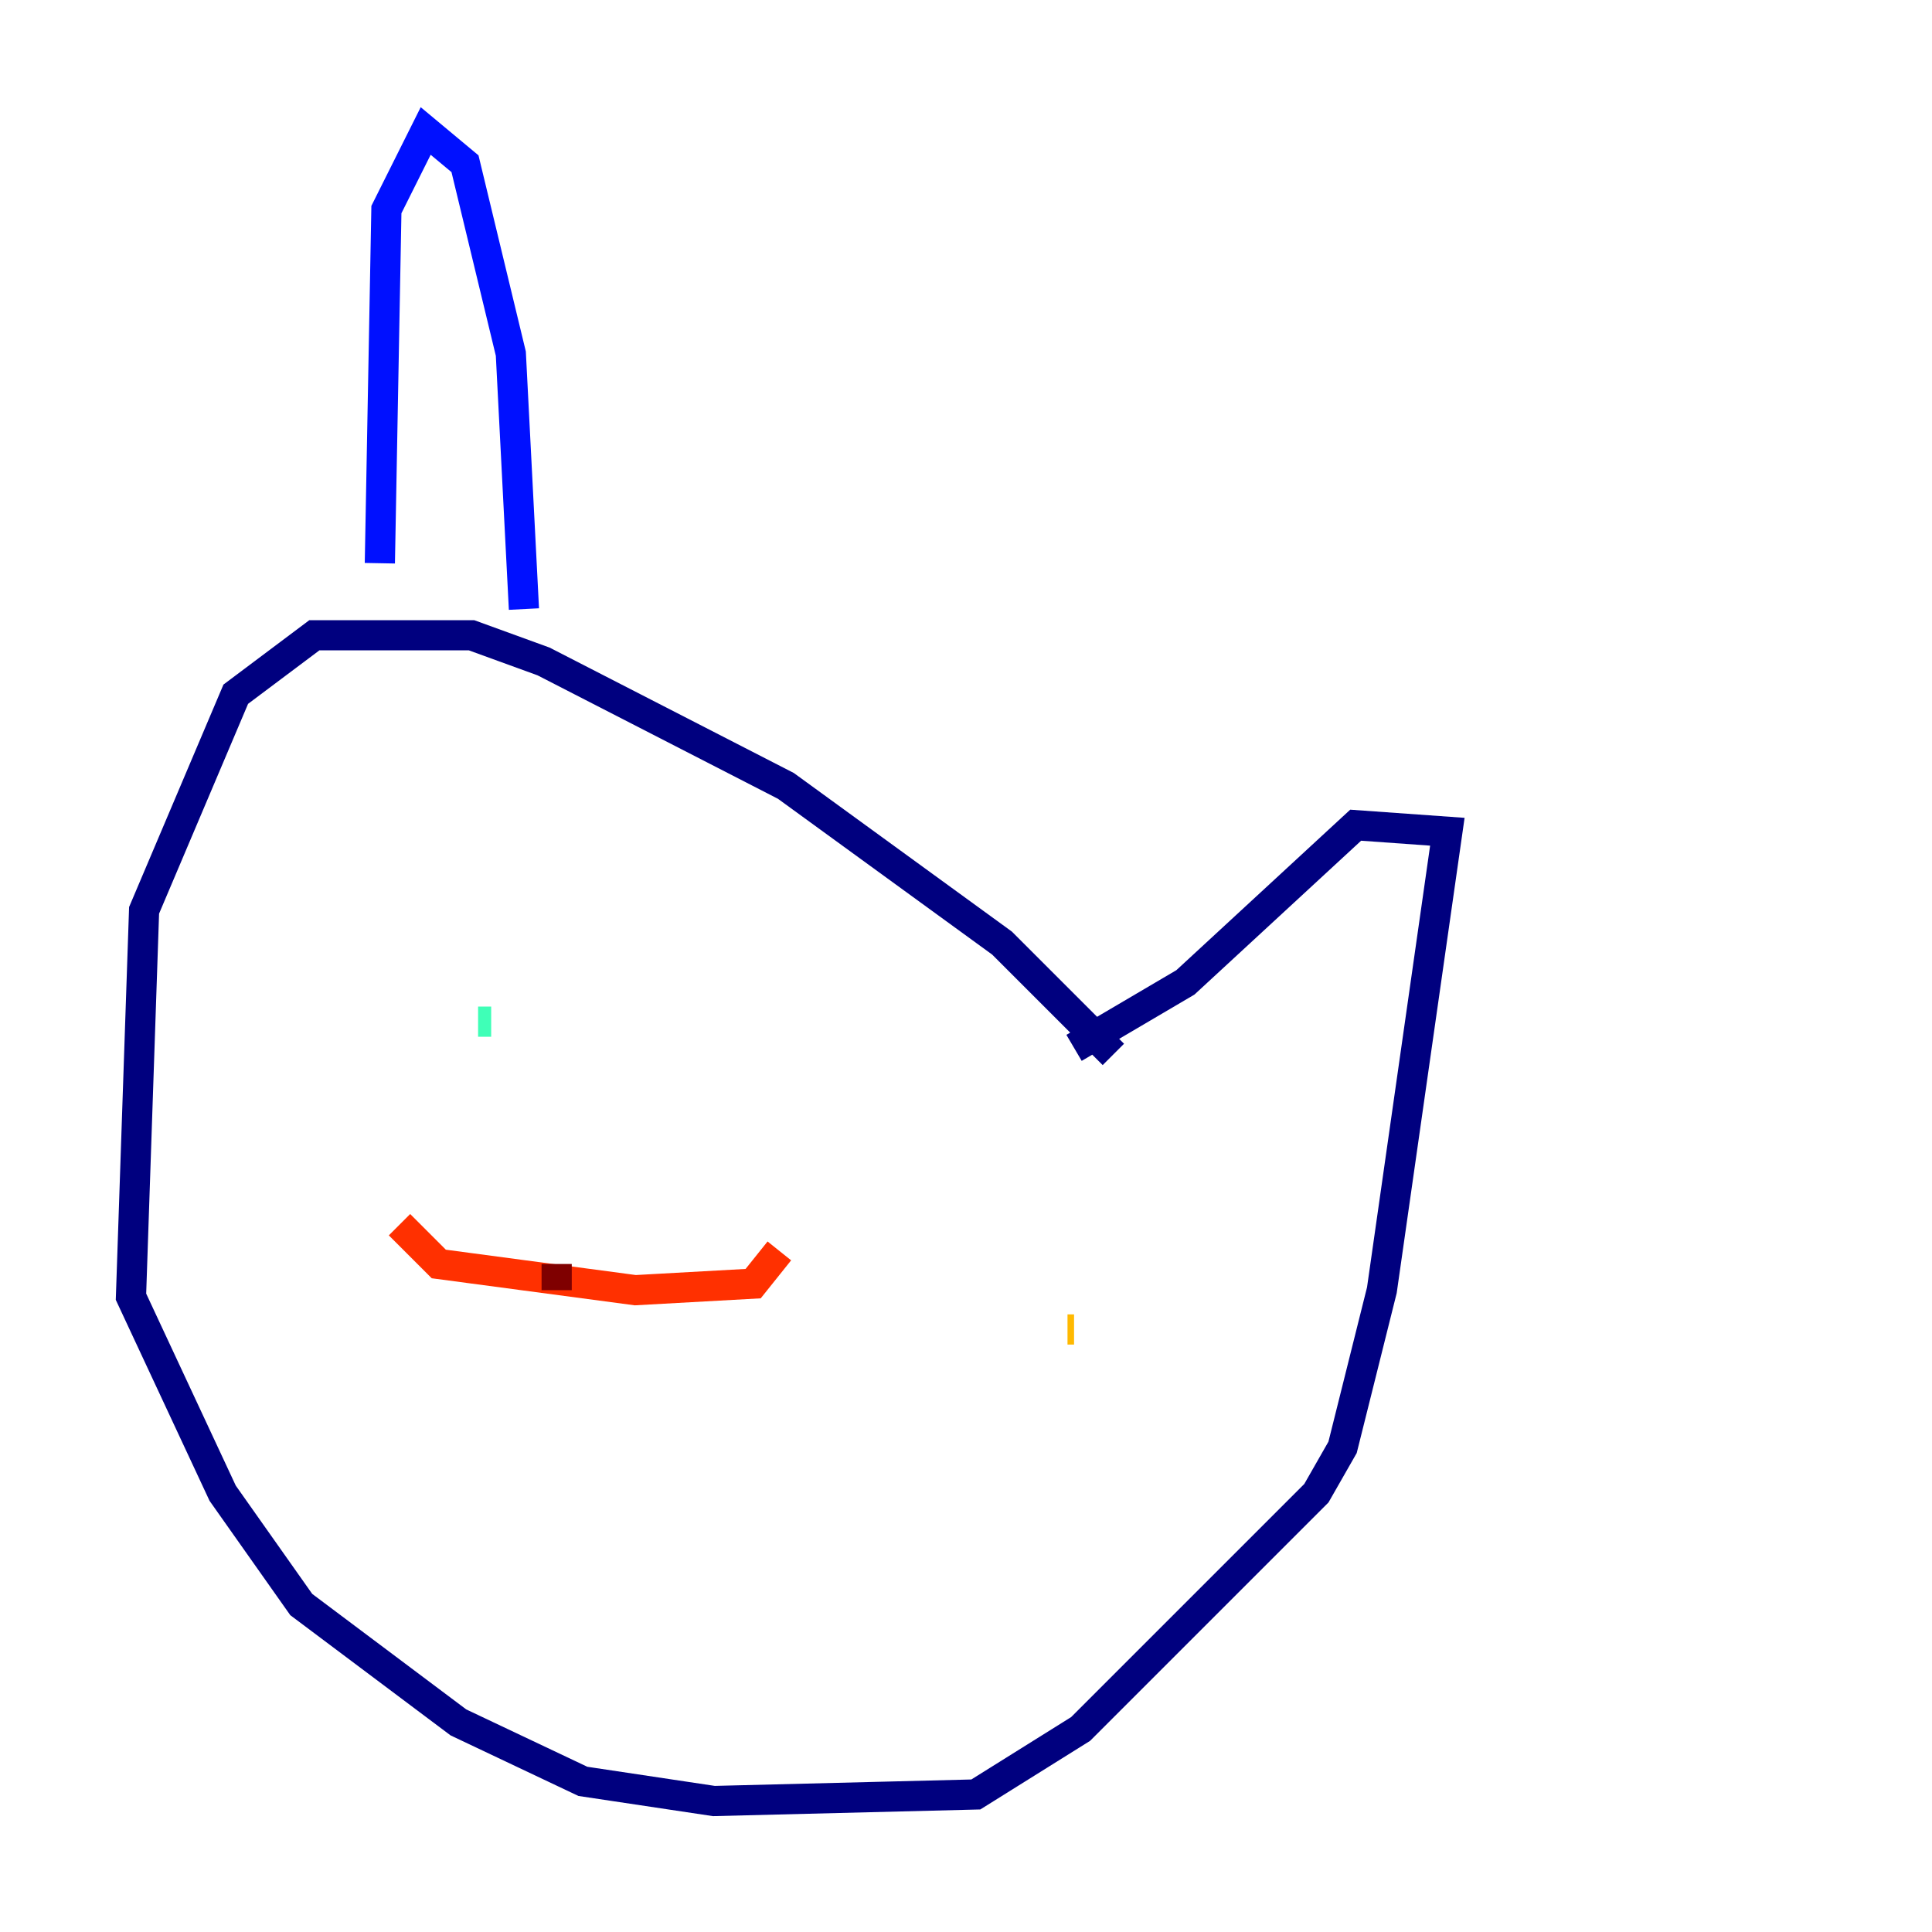 <?xml version="1.0" encoding="utf-8" ?>
<svg baseProfile="tiny" height="128" version="1.2" viewBox="0,0,128,128" width="128" xmlns="http://www.w3.org/2000/svg" xmlns:ev="http://www.w3.org/2001/xml-events" xmlns:xlink="http://www.w3.org/1999/xlink"><defs /><polyline fill="none" points="73.763,69.858 66.386,62.481 52.068,52.068 36.014,43.824 31.241,42.088 20.827,42.088 15.62,45.993 9.546,60.312 8.678,85.912 14.752,98.929 19.959,106.305 30.373,114.115 38.617,118.02 47.295,119.322 64.651,118.888 71.593,114.549 87.214,98.929 88.949,95.891 91.552,85.478 95.891,55.105 89.817,54.671 78.536,65.085 71.159,69.424" stroke="#00007f" stroke-width="2" /><polyline fill="none" points="34.712,40.352 33.844,23.43 30.807,10.848 28.203,8.678 25.6,13.885 25.166,37.315" stroke="#0010ff" stroke-width="2" /><polyline fill="none" points="28.203,65.085 28.203,65.085" stroke="#00a4ff" stroke-width="2" /><polyline fill="none" points="32.542,67.688 31.675,67.688" stroke="#3fffb7" stroke-width="2" /><polyline fill="none" points="76.366,88.949 76.366,88.949" stroke="#b7ff3f" stroke-width="2" /><polyline fill="none" points="71.159,88.081 70.725,88.081" stroke="#ffb900" stroke-width="2" /><polyline fill="none" points="26.468,81.139 29.071,83.742 42.088,85.478 49.898,85.044 51.634,82.875" stroke="#ff3000" stroke-width="2" /><polyline fill="none" points="36.881,83.742 36.881,85.478" stroke="#7f0000" stroke-width="2" /></svg>
